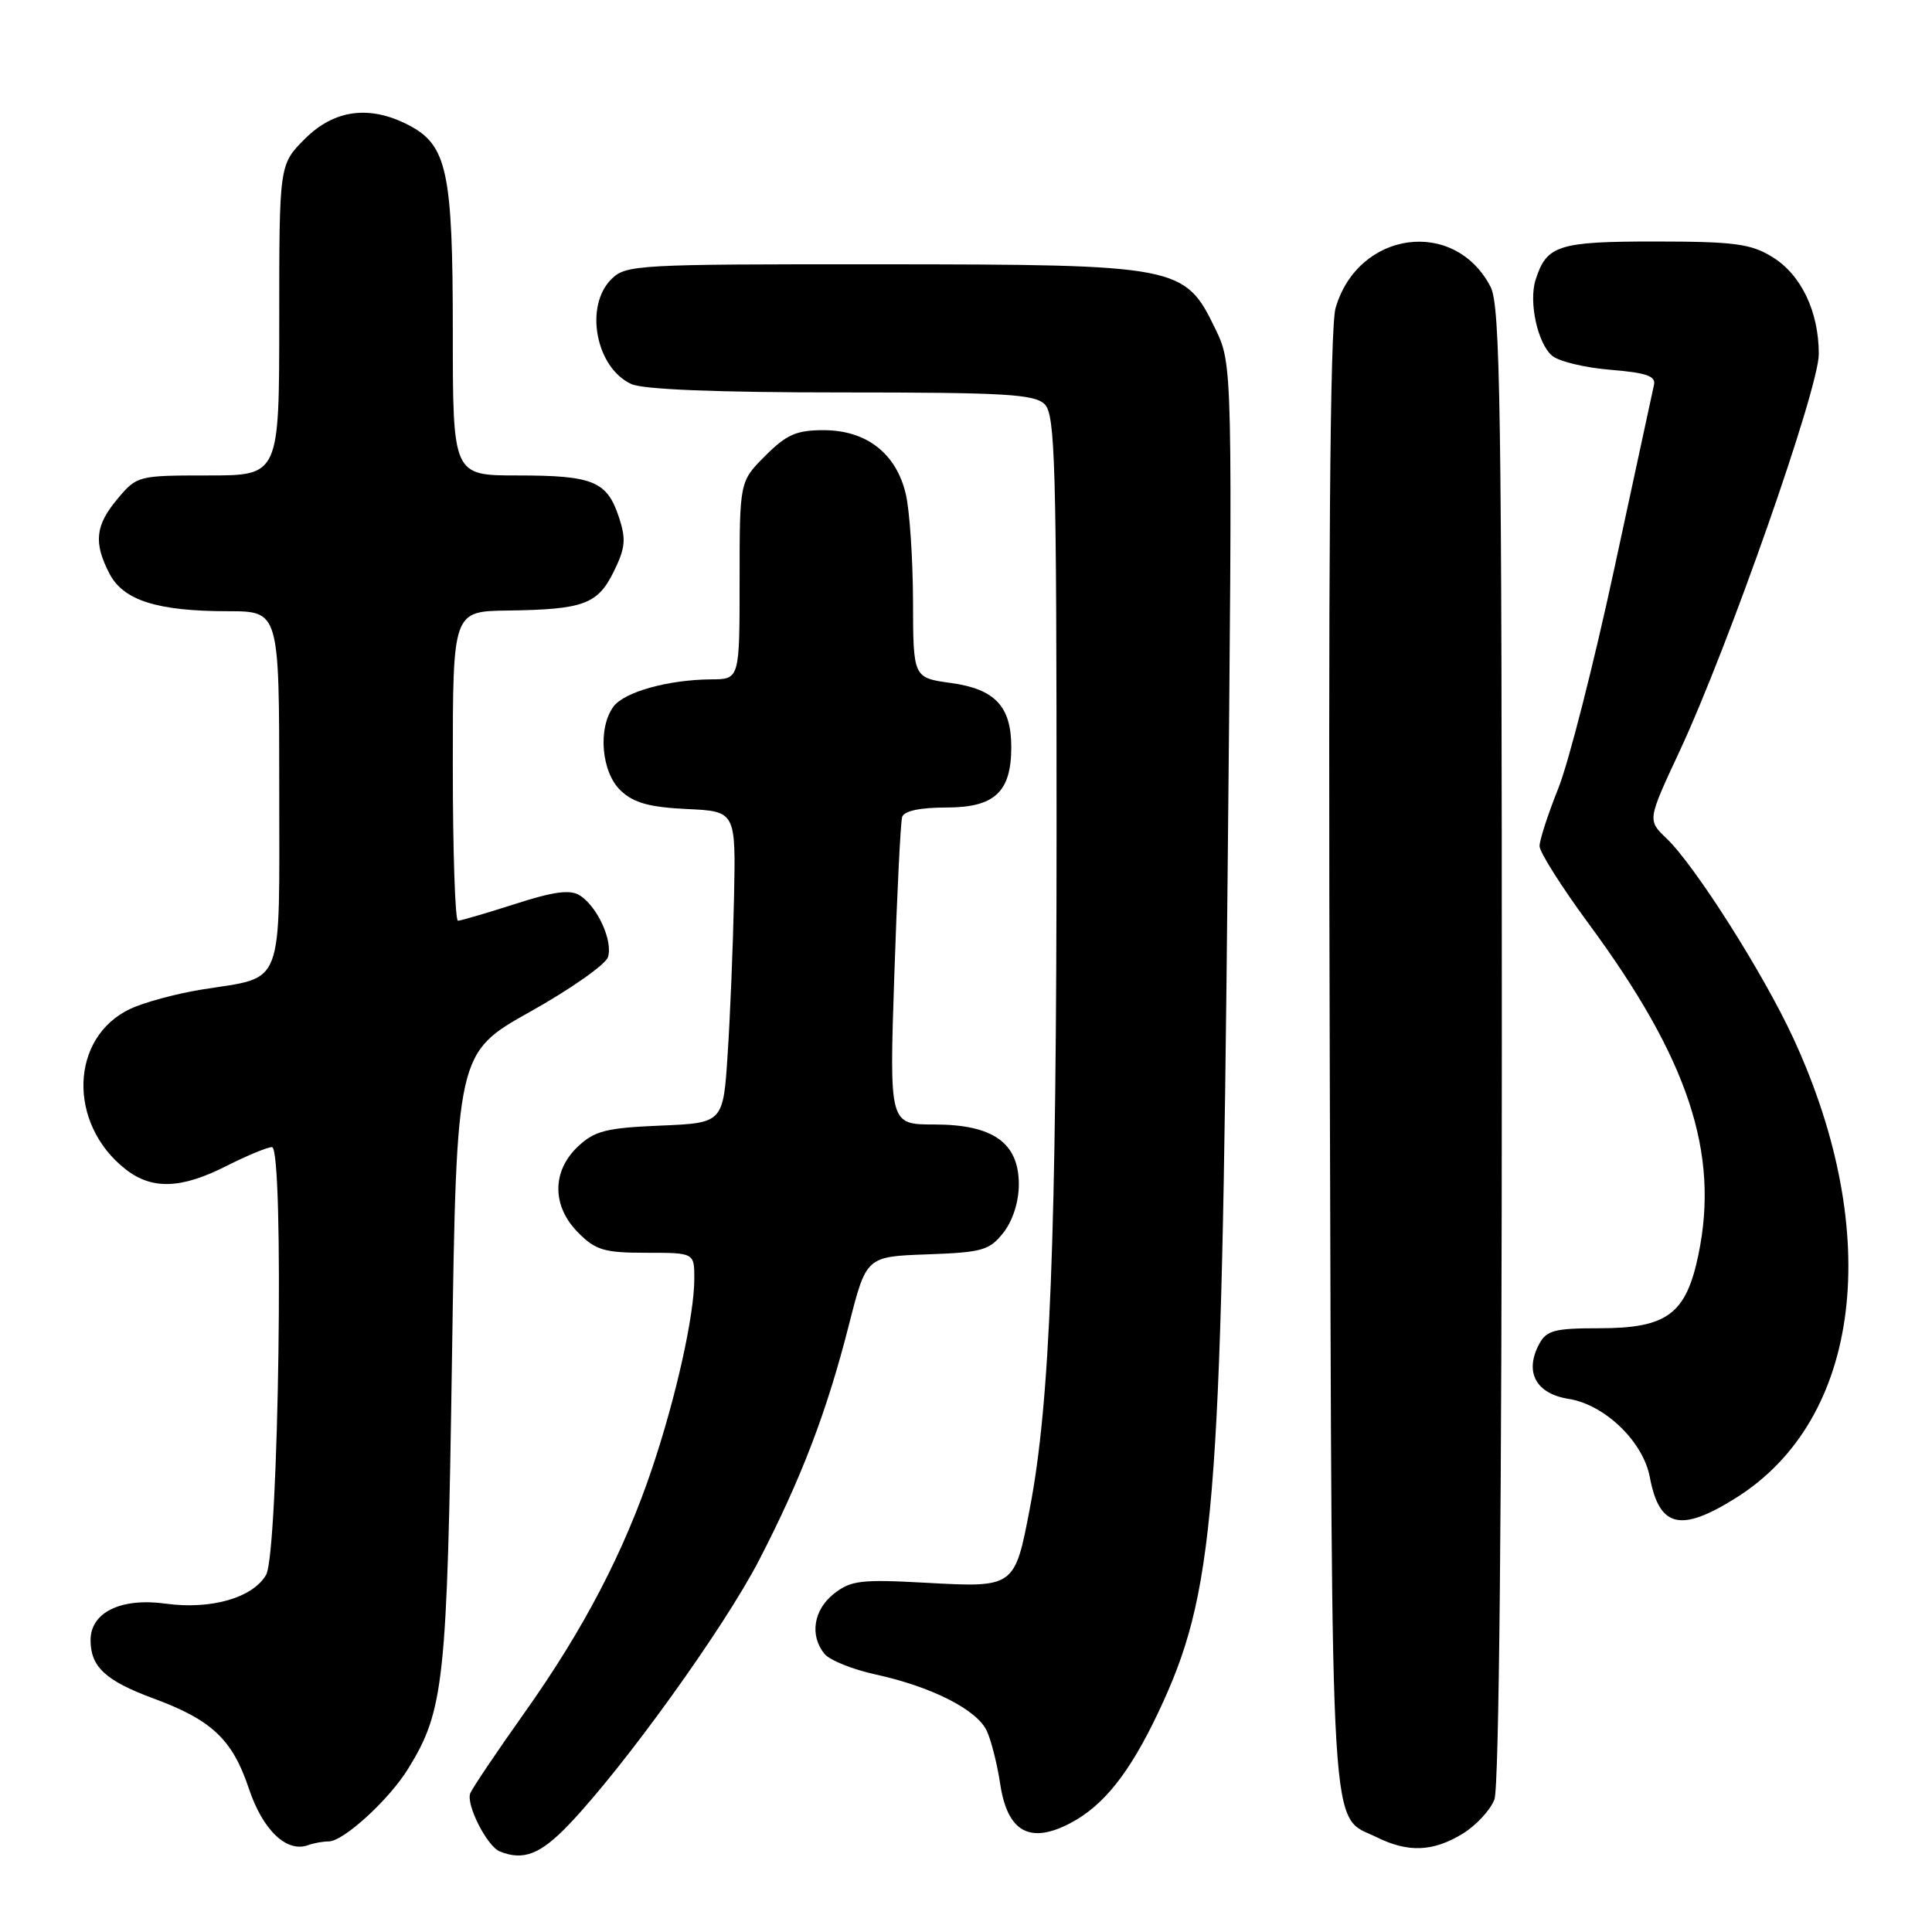 <?xml version="1.0" encoding="UTF-8" standalone="no"?>
<!DOCTYPE svg PUBLIC "-//W3C//DTD SVG 1.1//EN" "http://www.w3.org/Graphics/SVG/1.1/DTD/svg11.dtd" >
<svg xmlns="http://www.w3.org/2000/svg" xmlns:xlink="http://www.w3.org/1999/xlink" version="1.1" viewBox="0 0 256 256">
 <g >
 <path fill="currentColor"
d=" M 75.42 241.72 C 82.74 234.05 95.94 215.69 100.56 206.77 C 106.19 195.88 109.56 187.07 112.50 175.50 C 114.79 166.50 114.79 166.50 122.85 166.21 C 130.17 165.95 131.11 165.68 132.96 163.33 C 134.20 161.75 135.00 159.24 135.00 156.94 C 135.00 151.42 131.58 149.00 123.79 149.00 C 117.84 149.00 117.84 149.00 118.50 129.25 C 118.86 118.39 119.33 108.94 119.54 108.25 C 119.80 107.45 121.91 107.00 125.41 107.00 C 131.79 107.00 134.00 104.95 134.00 99.00 C 134.00 93.60 131.84 91.30 126.01 90.50 C 121.00 89.81 121.00 89.81 120.98 79.66 C 120.96 74.07 120.54 67.70 120.03 65.50 C 118.78 60.10 114.83 57.01 109.15 57.00 C 105.53 57.00 104.23 57.57 101.40 60.40 C 98.00 63.80 98.00 63.80 98.00 76.90 C 98.00 90.00 98.00 90.00 94.25 90.02 C 88.55 90.06 82.70 91.69 81.28 93.64 C 79.18 96.51 79.69 102.36 82.26 104.77 C 83.98 106.39 86.05 106.96 91.01 107.20 C 97.50 107.50 97.50 107.50 97.26 119.00 C 97.13 125.33 96.75 134.62 96.42 139.65 C 95.83 148.80 95.83 148.80 87.49 149.15 C 80.32 149.45 78.80 149.84 76.58 151.92 C 73.10 155.20 73.12 159.85 76.64 163.36 C 78.93 165.66 80.09 166.00 85.64 166.00 C 92.00 166.00 92.00 166.00 92.00 169.43 C 92.00 174.25 89.60 185.06 86.43 194.50 C 82.68 205.66 77.34 215.90 69.49 226.96 C 65.79 232.17 62.57 236.97 62.31 237.62 C 61.73 239.13 64.54 244.65 66.23 245.33 C 69.36 246.59 71.62 245.71 75.42 241.72 Z  M 43.55 244.00 C 45.50 244.00 51.53 238.50 54.06 234.40 C 58.85 226.65 59.25 222.96 59.89 180.01 C 60.50 139.52 60.50 139.52 70.25 134.06 C 75.61 131.06 80.25 127.80 80.56 126.82 C 81.24 124.66 79.14 120.08 76.80 118.63 C 75.54 117.84 73.34 118.14 68.23 119.79 C 64.45 121.00 61.05 122.00 60.68 122.00 C 60.31 122.00 60.00 112.78 60.00 101.50 C 60.00 81.00 60.00 81.00 67.25 80.90 C 77.34 80.76 79.19 80.08 81.33 75.73 C 82.87 72.60 82.98 71.46 82.00 68.50 C 80.43 63.76 78.58 63.00 68.57 63.00 C 60.00 63.00 60.00 63.00 60.00 43.97 C 60.00 22.71 59.25 19.22 54.13 16.57 C 48.96 13.89 44.28 14.52 40.40 18.40 C 37.00 21.80 37.00 21.80 37.00 42.40 C 37.00 63.00 37.00 63.00 27.59 63.00 C 18.31 63.00 18.14 63.04 15.59 66.08 C 12.63 69.60 12.37 71.89 14.50 76.00 C 16.34 79.56 20.84 80.99 30.25 80.99 C 37.00 81.00 37.00 81.00 37.00 104.46 C 37.00 131.41 37.80 129.34 26.73 131.12 C 23.34 131.67 19.07 132.82 17.24 133.69 C 9.27 137.47 8.94 148.87 16.61 154.91 C 20.12 157.67 23.99 157.55 30.00 154.50 C 32.71 153.13 35.43 152.00 36.04 152.00 C 37.68 152.00 36.94 205.74 35.26 208.67 C 33.51 211.72 27.95 213.32 21.94 212.49 C 16.03 211.68 12.00 213.64 12.00 217.33 C 12.00 220.86 13.99 222.71 20.30 225.04 C 28.08 227.91 30.80 230.48 32.98 237.01 C 34.82 242.51 37.99 245.53 40.83 244.49 C 41.56 244.22 42.79 244.00 43.55 244.00 Z  M 193.77 243.00 C 195.58 241.90 197.49 239.84 198.02 238.43 C 198.63 236.83 199.00 199.29 199.00 138.39 C 199.00 53.85 198.80 40.52 197.51 38.01 C 192.75 28.82 179.95 30.57 176.97 40.82 C 176.23 43.35 175.99 74.67 176.20 141.00 C 176.53 246.78 176.13 240.33 182.48 243.47 C 186.60 245.50 189.89 245.36 193.77 243.00 Z  M 141.80 241.59 C 146.21 239.28 149.66 234.96 153.45 226.96 C 160.96 211.11 161.85 200.50 162.66 116.54 C 163.33 48.30 163.33 48.30 161.02 43.54 C 156.98 35.19 156.23 35.05 116.75 35.02 C 84.32 35.00 82.92 35.08 81.00 37.00 C 77.40 40.60 78.96 48.75 83.66 50.89 C 85.24 51.61 95.00 52.00 111.48 52.00 C 133.22 52.00 137.08 52.23 138.43 53.57 C 139.82 54.96 140.00 61.44 140.00 109.82 C 139.99 164.28 139.15 185.83 136.46 199.86 C 134.46 210.35 134.43 210.37 122.78 209.73 C 114.10 209.25 112.75 209.41 110.51 211.17 C 107.79 213.31 107.26 216.71 109.25 219.15 C 109.94 219.99 112.97 221.21 116.00 221.87 C 123.49 223.51 129.47 226.55 130.77 229.38 C 131.36 230.68 132.15 233.83 132.53 236.38 C 133.49 242.73 136.44 244.39 141.80 241.59 Z  M 230.10 198.43 C 246.61 188.02 249.63 163.55 237.62 137.56 C 233.66 128.98 224.58 114.68 220.82 111.09 C 218.29 108.68 218.29 108.68 222.53 99.59 C 229.02 85.68 241.00 51.51 241.00 46.92 C 241.00 41.26 238.65 36.37 234.81 34.03 C 231.97 32.29 229.77 32.01 219.32 32.00 C 206.45 32.00 204.93 32.49 203.47 37.09 C 202.54 40.03 203.75 45.55 205.68 47.15 C 206.57 47.89 210.05 48.73 213.40 49.00 C 218.14 49.39 219.43 49.83 219.16 51.00 C 218.98 51.83 216.61 62.79 213.90 75.36 C 211.19 87.93 207.86 101.02 206.49 104.44 C 205.12 107.86 204.00 111.31 204.00 112.11 C 204.00 112.91 206.93 117.54 210.51 122.40 C 223.73 140.33 227.85 152.77 225.05 166.25 C 223.41 174.14 220.91 176.00 211.90 176.00 C 205.99 176.00 204.92 176.28 203.95 178.09 C 201.97 181.80 203.50 184.67 207.86 185.36 C 212.66 186.13 217.72 191.01 218.61 195.73 C 219.87 202.44 222.70 203.10 230.10 198.43 Z "/>
</g>
</svg>